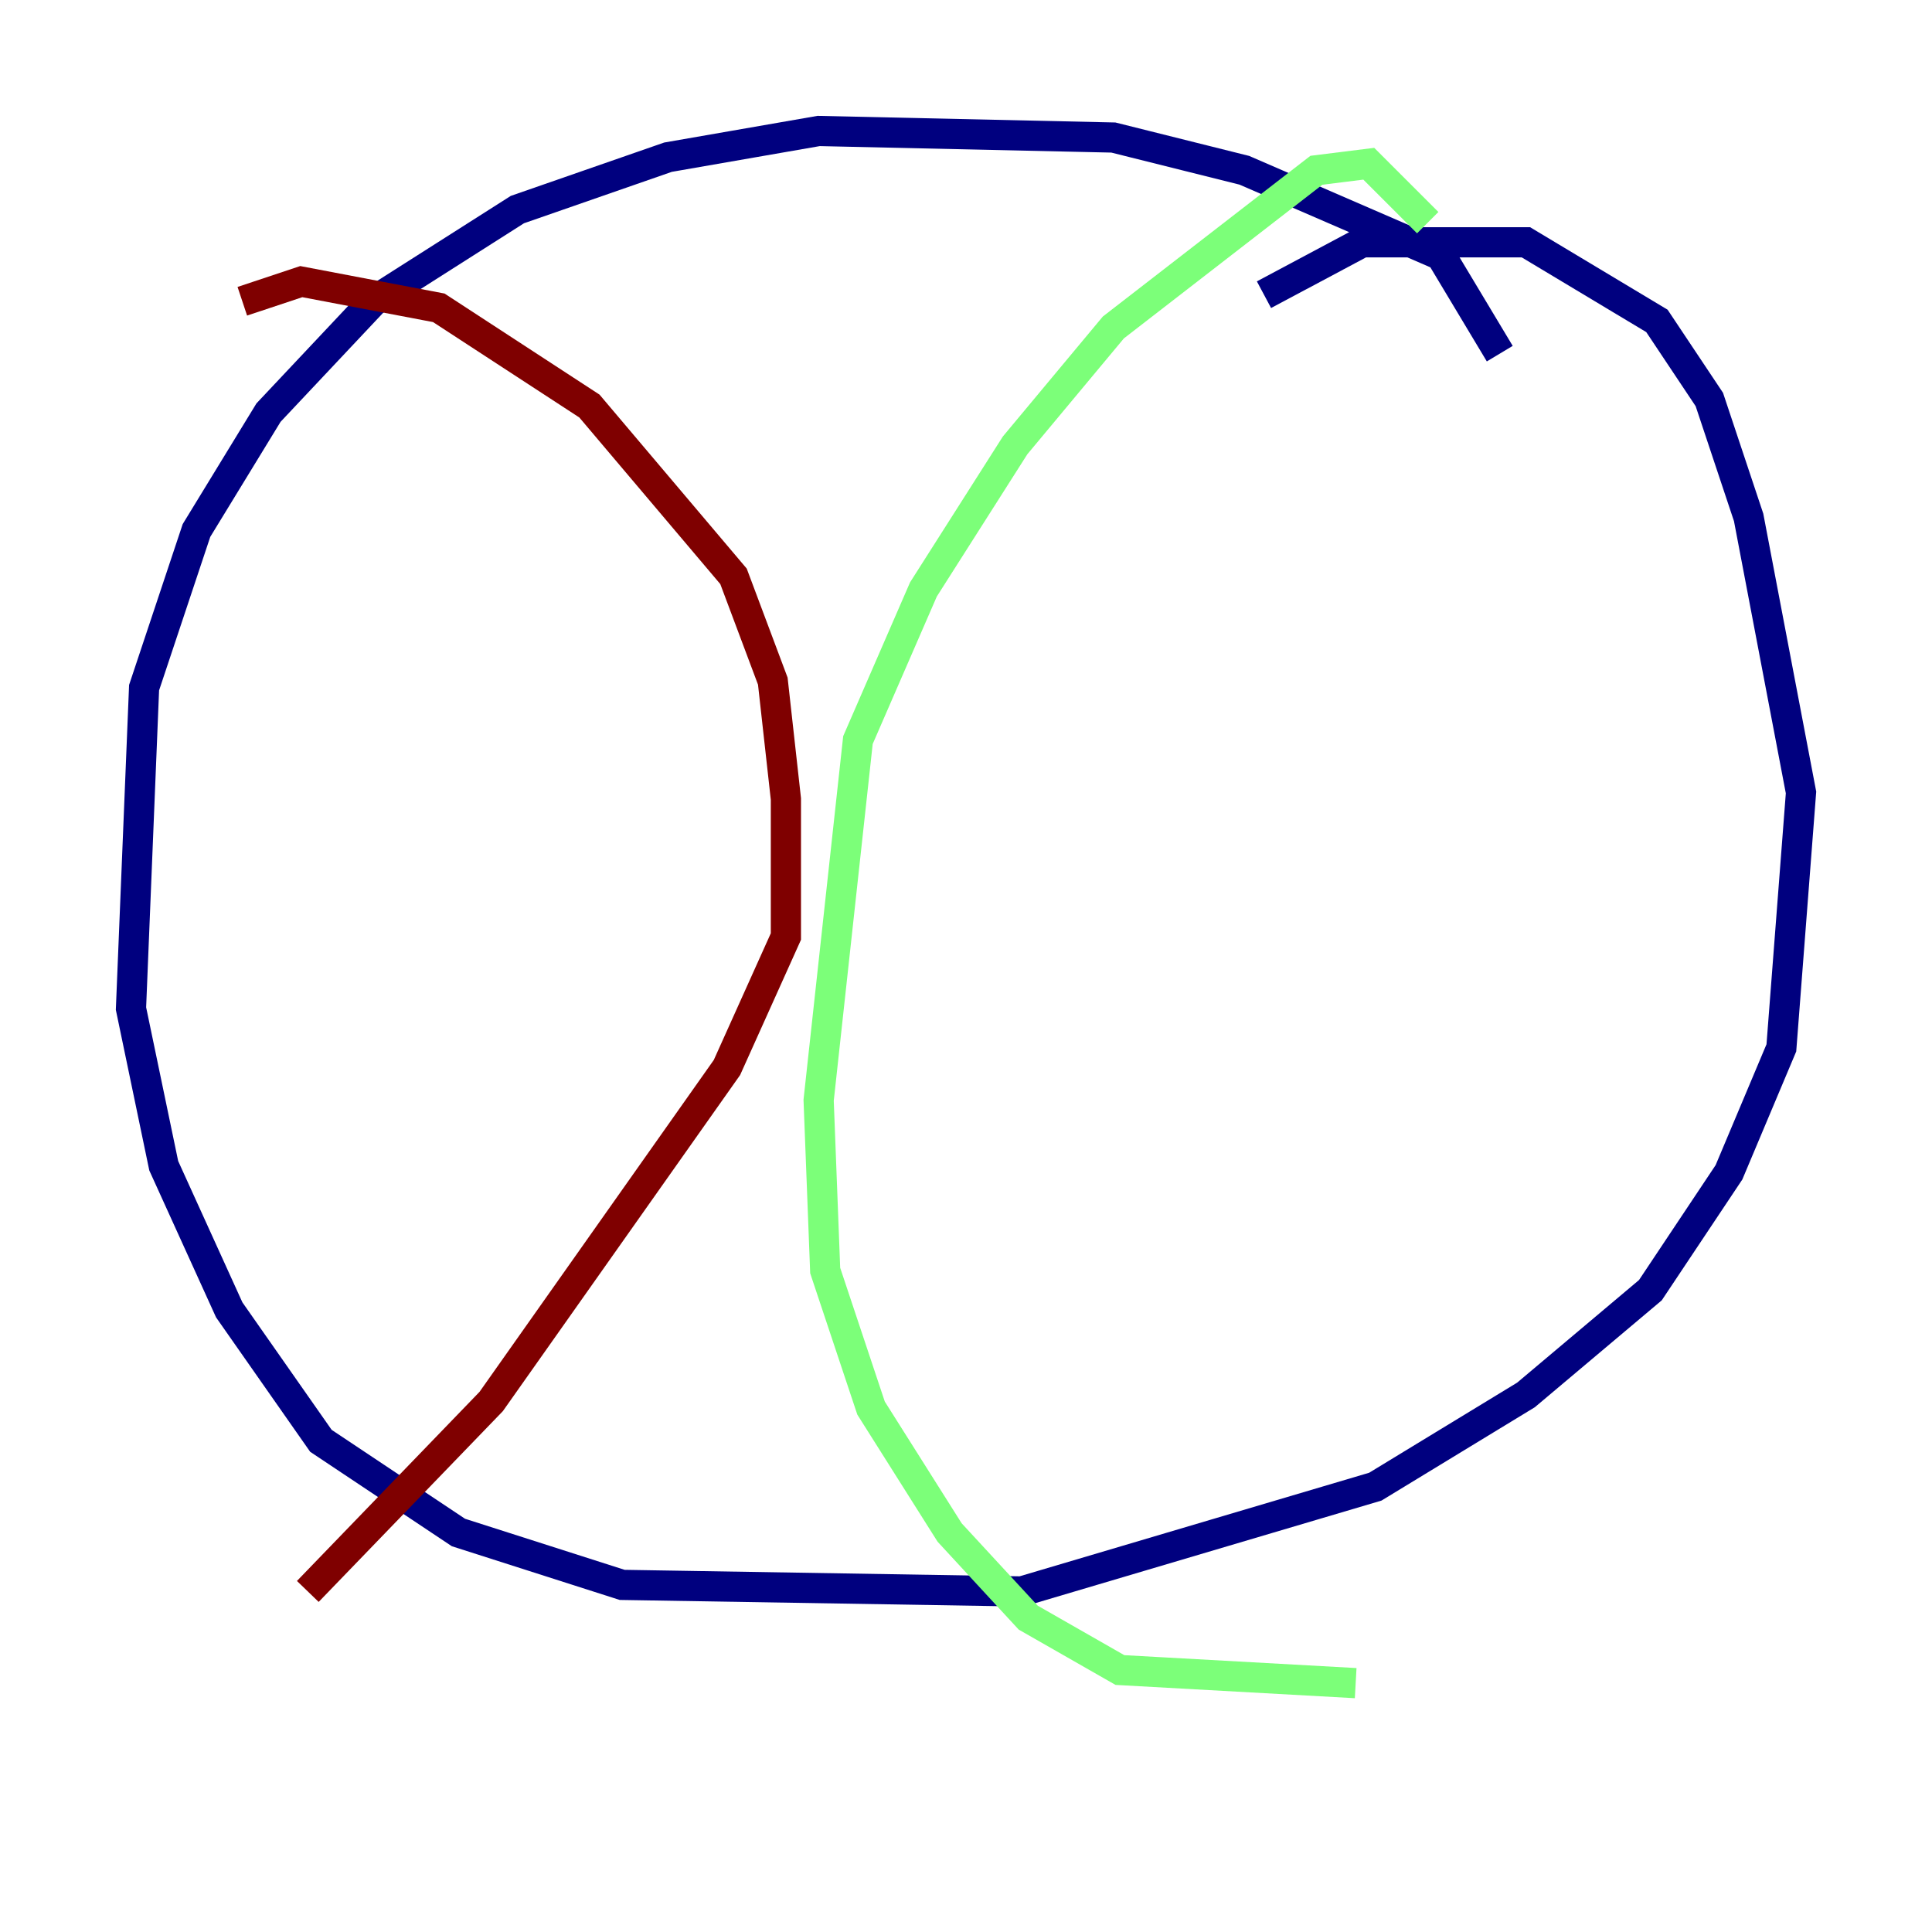 <?xml version="1.0" encoding="utf-8" ?>
<svg baseProfile="tiny" height="128" version="1.2" viewBox="0,0,128,128" width="128" xmlns="http://www.w3.org/2000/svg" xmlns:ev="http://www.w3.org/2001/xml-events" xmlns:xlink="http://www.w3.org/1999/xlink"><defs /><polyline fill="none" points="99.363,23.43 95.458,16.922 82.441,11.281 73.763,9.112 54.237,8.678 44.258,10.414 34.278,13.885 24.732,19.959 17.79,27.336 13.017,35.146 9.546,45.559 8.678,66.82 10.848,77.234 15.186,86.78 21.261,95.458 30.373,101.532 41.22,105.003 67.688,105.437 91.119,98.495 101.098,92.42 109.342,85.478 114.549,77.668 118.02,69.424 119.322,52.502 115.851,34.278 113.248,26.468 109.776,21.261 101.098,16.054 90.251,16.054 83.742,19.525" stroke="#00007f" stroke-width="2" /><polyline fill="none" points="94.59,14.752 90.685,10.848 87.214,11.281 73.763,21.695 67.254,29.505 61.18,39.051 56.841,49.031 54.237,72.895 54.671,84.176 57.709,93.288 62.915,101.532 68.122,107.173 74.197,110.644 89.817,111.512" stroke="#7cff79" stroke-width="2" /><polyline fill="none" points="16.054,19.959 19.959,18.658 29.071,20.393 39.051,26.902 48.597,38.183 51.2,45.125 52.068,52.936 52.068,62.047 48.163,70.725 32.542,92.854 20.393,105.437" stroke="#7f0000" stroke-width="2" /></svg>